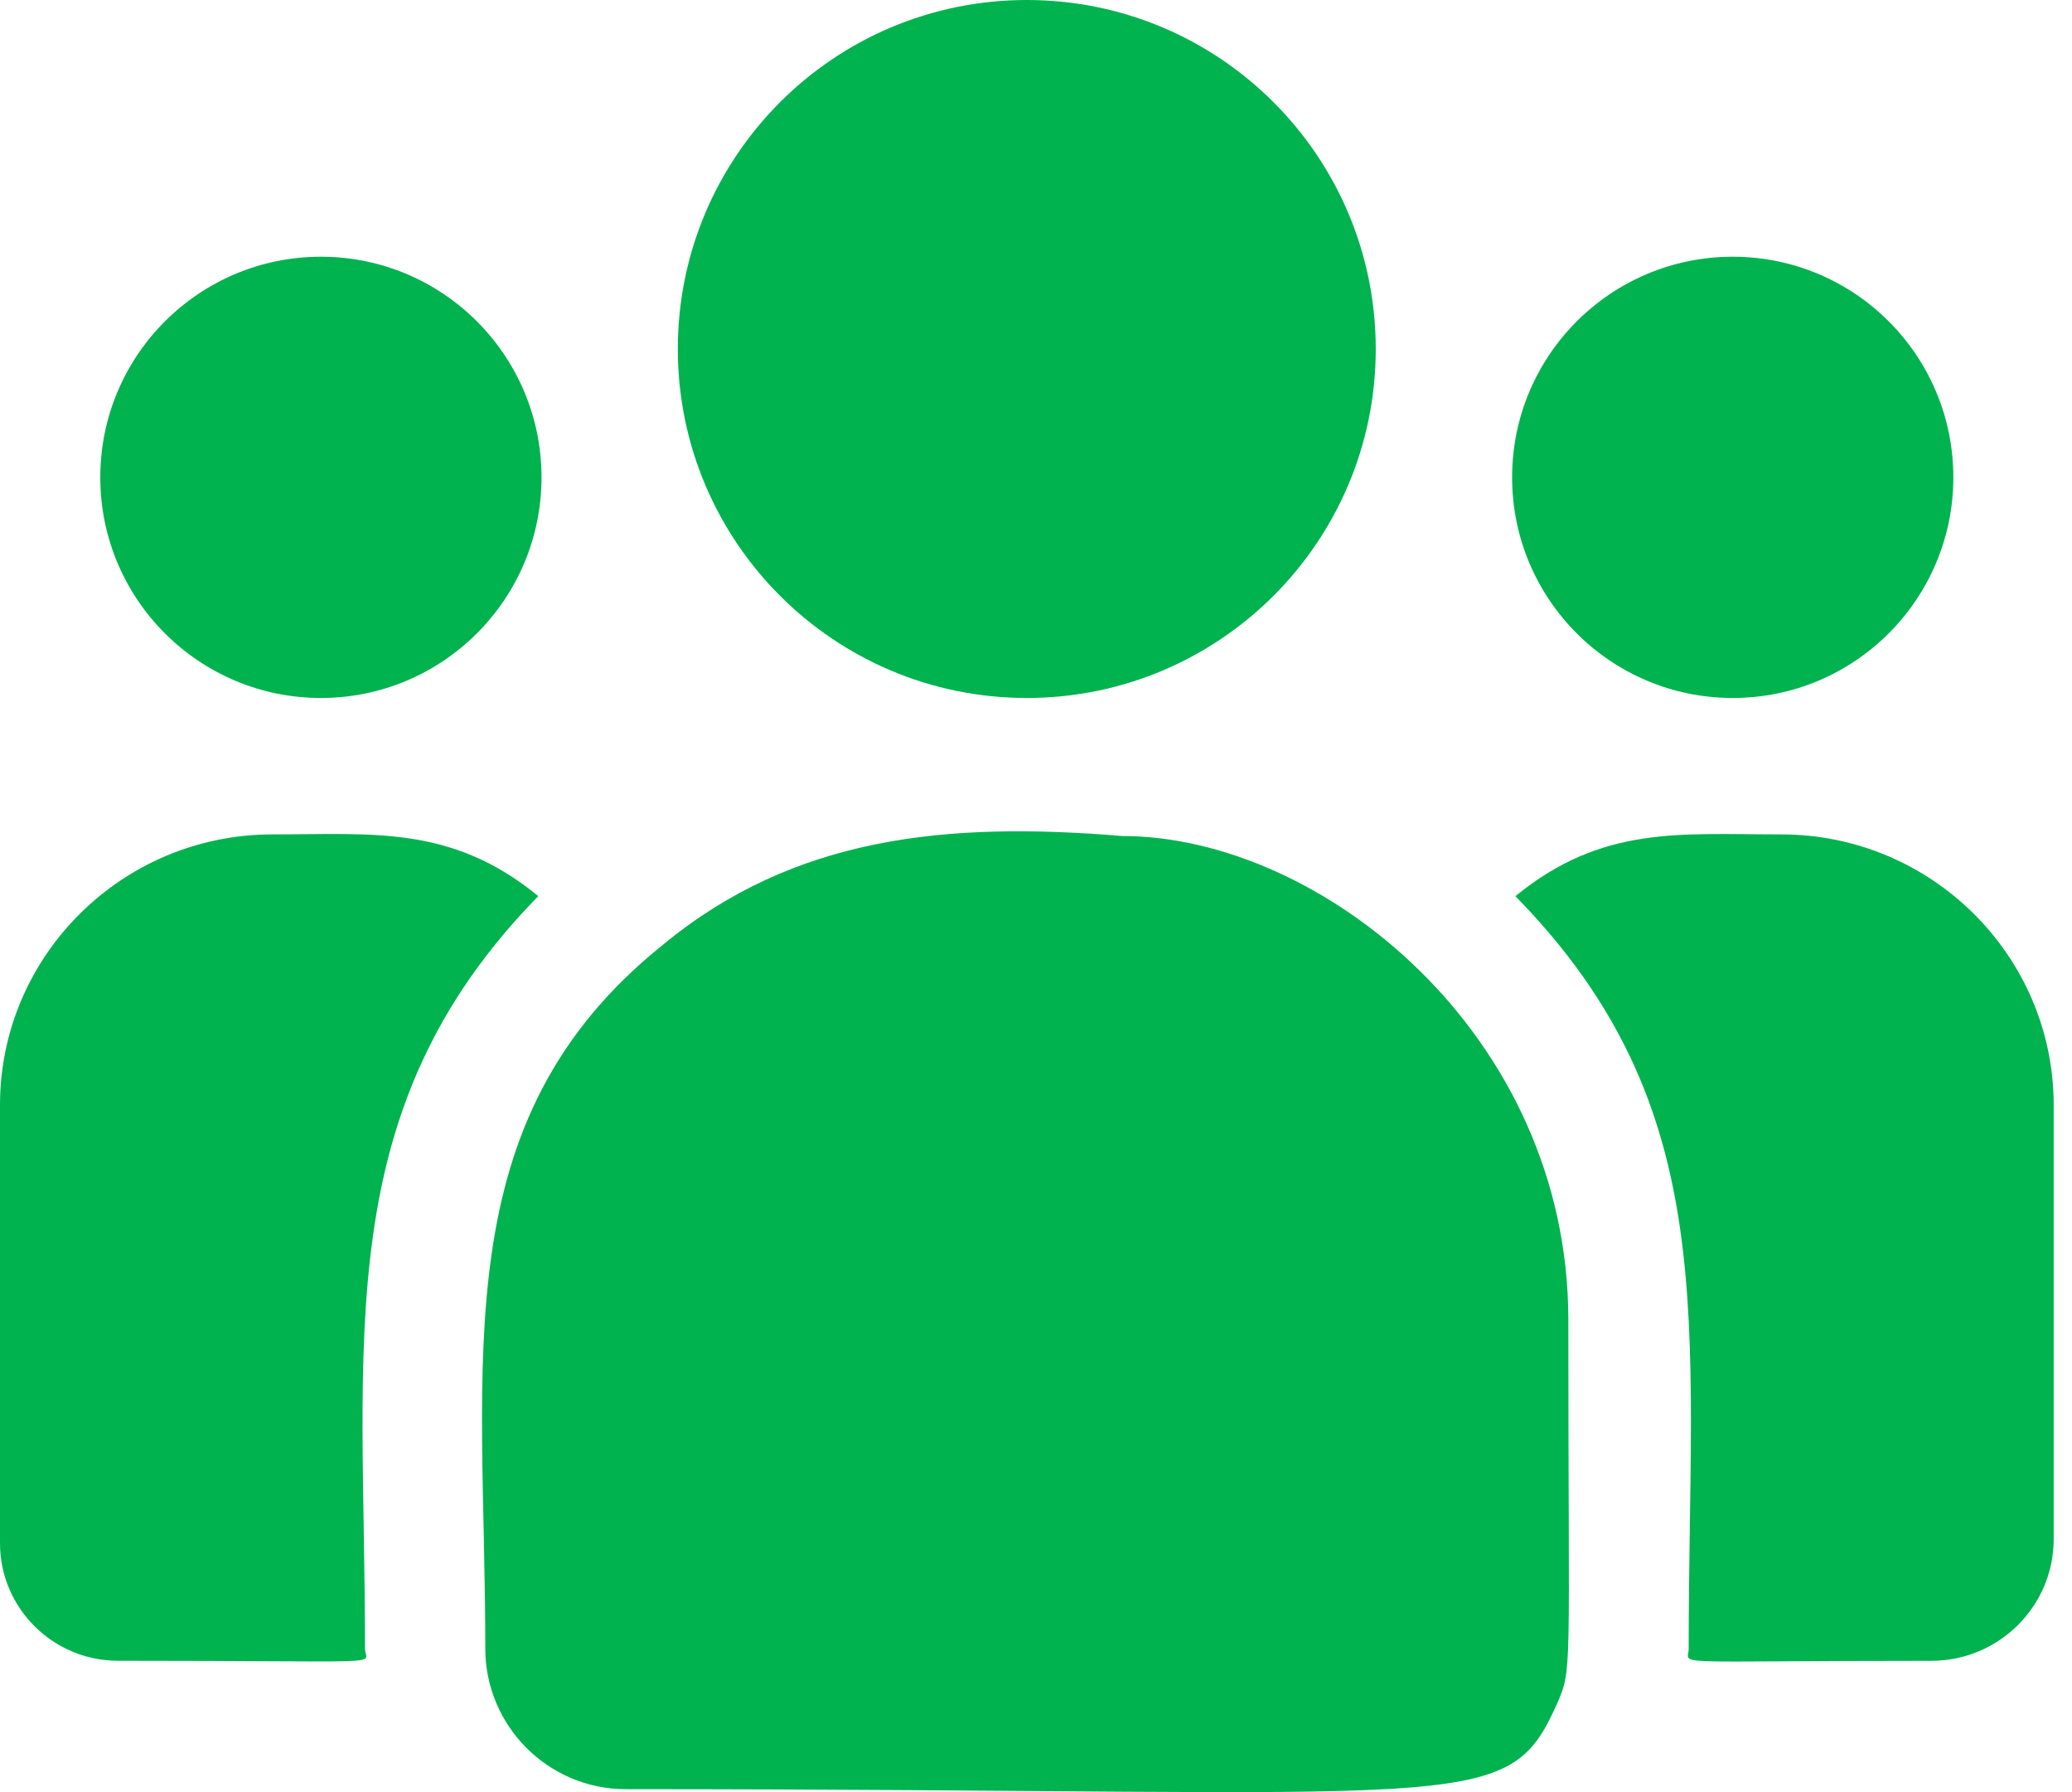 <svg width="37" height="32" viewBox="0 0 37 32" fill="none" xmlns="http://www.w3.org/2000/svg">
<path d="M18.335 12.463C21.777 12.463 24.567 9.673 24.567 6.232C24.567 2.79 21.777 0 18.335 0C14.894 0 12.104 2.79 12.104 6.232C12.104 9.673 14.894 12.463 18.335 12.463Z" fill="#00B34F"/>
<path d="M30.942 12.463C33.117 12.463 34.881 10.699 34.881 8.524C34.881 6.348 33.117 4.584 30.942 4.584C28.766 4.584 27.002 6.348 27.002 8.524C27.002 10.699 28.766 12.463 30.942 12.463Z" fill="#00B34F"/>
<path d="M5.731 12.463C7.906 12.463 9.67 10.699 9.67 8.524C9.67 6.348 7.906 4.584 5.731 4.584C3.555 4.584 1.791 6.348 1.791 8.524C1.791 10.699 3.555 12.463 5.731 12.463Z" fill="#00B34F"/>
<path d="M9.612 16.001C8.061 14.73 6.657 14.899 4.864 14.899C2.182 14.899 0 17.067 0 19.733V27.555C0 28.713 0.945 29.654 2.107 29.654C7.123 29.654 6.518 29.745 6.518 29.438C6.518 23.895 5.862 19.83 9.612 16.001Z" fill="#00B34F"/>
<path d="M20.041 14.928C16.909 14.667 14.187 14.931 11.839 16.869C7.91 20.017 8.666 24.254 8.666 29.439C8.666 30.81 9.782 31.947 11.174 31.947C26.294 31.947 26.896 32.435 27.792 30.449C28.086 29.778 28.006 29.991 28.006 23.568C28.006 18.466 23.588 14.928 20.041 14.928ZM31.809 14.899C30.006 14.899 28.61 14.733 27.061 16.002C30.783 19.802 30.155 23.59 30.155 29.439C30.155 29.748 29.653 29.655 34.491 29.655C35.694 29.655 36.673 28.68 36.673 27.482V19.734C36.673 17.068 34.491 14.899 31.809 14.899Z" fill="#00B34F"/>
</svg>
